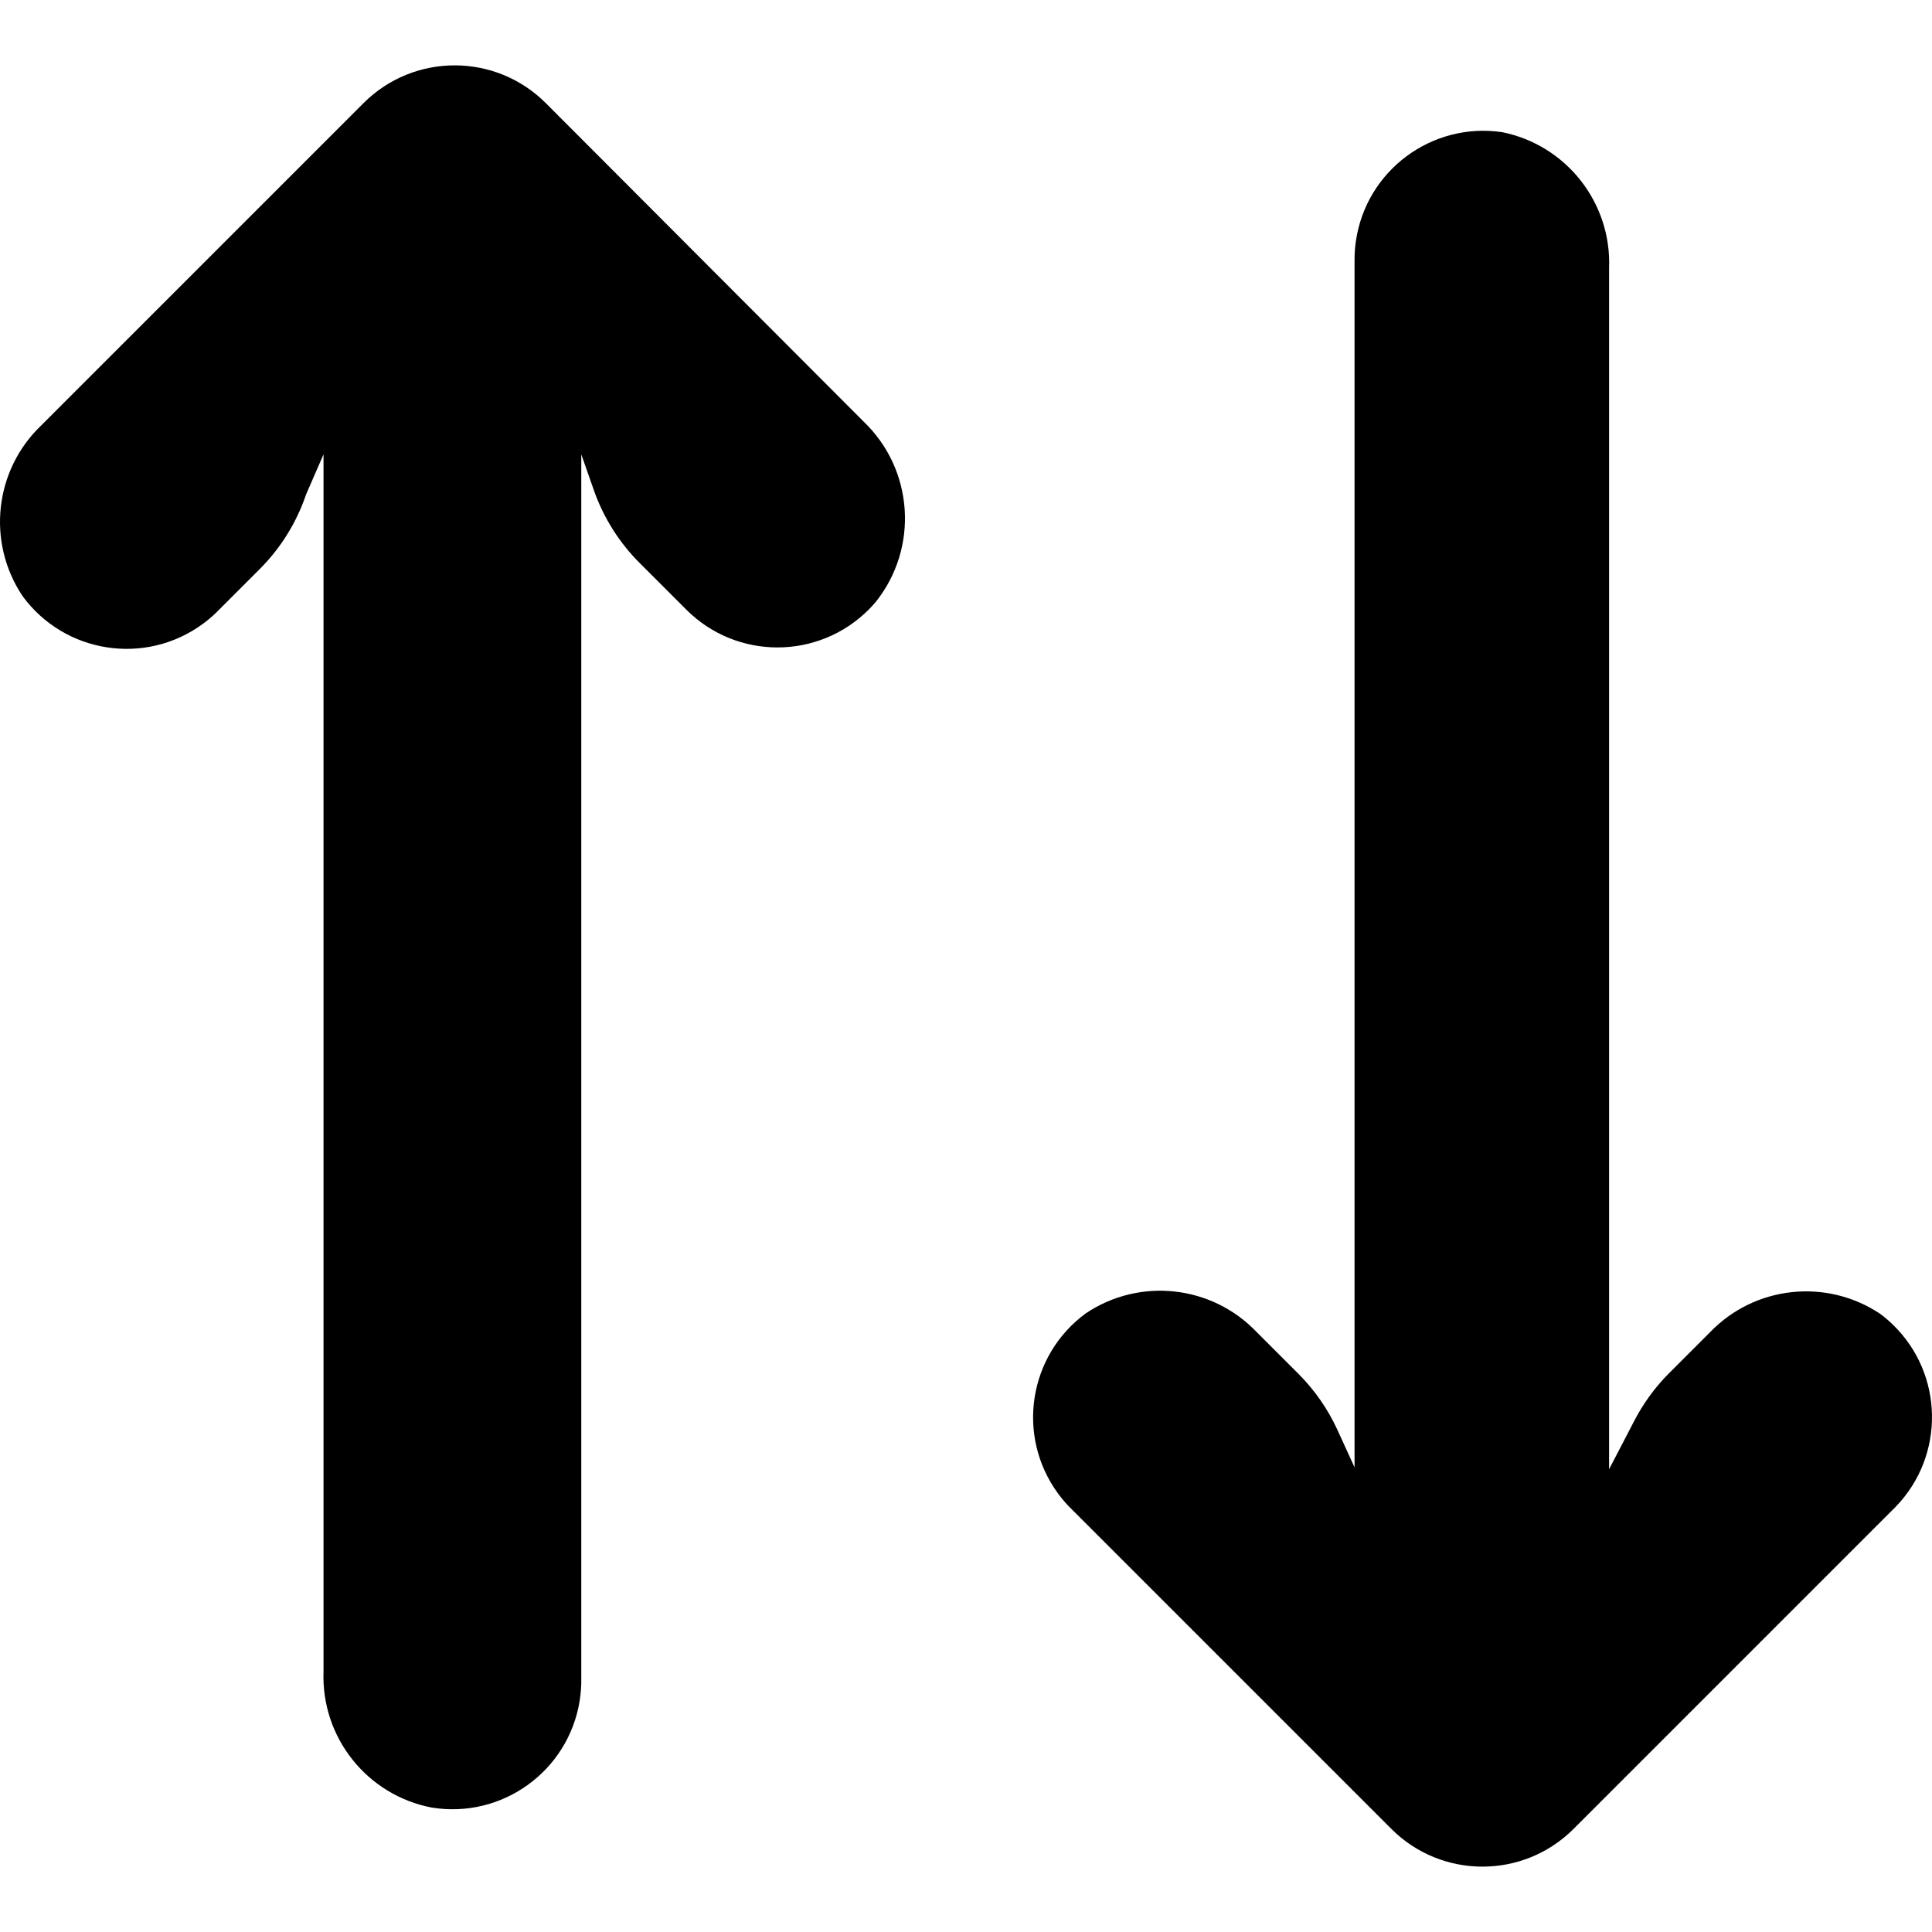 <?xml version="1.0" encoding="iso-8859-1"?>
<!-- Generator: Adobe Illustrator 19.0.0, SVG Export Plug-In . SVG Version: 6.00 Build 0)  -->
<svg version="1.1" id="Capa_1" xmlns="http://www.w3.org/2000/svg" xmlns:xlink="http://www.w3.org/1999/xlink" x="0px" y="0px"
	 viewBox="0 0 479.71 479.71" style="enable-background:new 0 0 479.71 479.71;" xml:space="preserve">
<g>
	<g>
		<path d="M469.936,328.847c-0.96-0.927-1.977-1.792-3.045-2.592c-13.381-8.971-31.276-7.013-42.4,4.64l-10.08,10.08
			c-3.469,3.481-6.383,7.474-8.64,11.84l-6.24,12V66.575c0.634-16.247-10.62-30.552-26.56-33.76
			c-17.486-2.564-33.74,9.534-36.303,27.02c-0.242,1.649-0.354,3.314-0.337,4.98v299.52l-4.32-9.44
			c-2.335-5.046-5.529-9.648-9.44-13.6l-10.56-10.56c-11.124-11.653-29.019-13.611-42.4-4.64
			c-14.259,10.441-17.355,30.464-6.914,44.724c0.844,1.152,1.764,2.247,2.754,3.276l80,80c12.49,12.504,32.751,12.515,45.255,0.025
			c0.008-0.008,0.017-0.017,0.025-0.025l80-80C483.006,361.38,482.65,341.122,469.936,328.847z"/>
	</g>
</g>
<g>
	<g>
		<path d="M214.411,104.655l-78.88-79.04C123.041,13.111,102.78,13.1,90.276,25.59c-0.008,0.008-0.017,0.017-0.025,0.025l-80,80
			c-11.653,11.124-13.611,29.019-4.64,42.4c10.441,14.259,30.464,17.355,44.724,6.914c1.152-0.844,2.247-1.764,3.276-2.754
			l10.88-10.88c5.215-5.219,9.158-11.57,11.52-18.56l4.32-9.92v302.24c-0.607,16.347,10.812,30.689,26.88,33.76
			c17.445,2.829,33.881-9.019,36.71-26.465c0.297-1.83,0.434-3.682,0.41-5.535v-304l3.2,9.12c2.403,6.746,6.284,12.869,11.36,17.92
			l11.52,11.52c12.492,12.501,32.753,12.509,45.255,0.017c0.621-0.621,1.217-1.267,1.785-1.937
			C228.183,135.984,226.864,116.552,214.411,104.655z"/>
	</g>
</g>
<g>
</g>
<g>
</g>
<g>
</g>
<g>
</g>
<g>
</g>
<g>
</g>
<g>
</g>
<g>
</g>
<g>
</g>
<g>
</g>
<g>
</g>
<g>
</g>
<g>
</g>
<g>
</g>
<g>
</g>
</svg>
